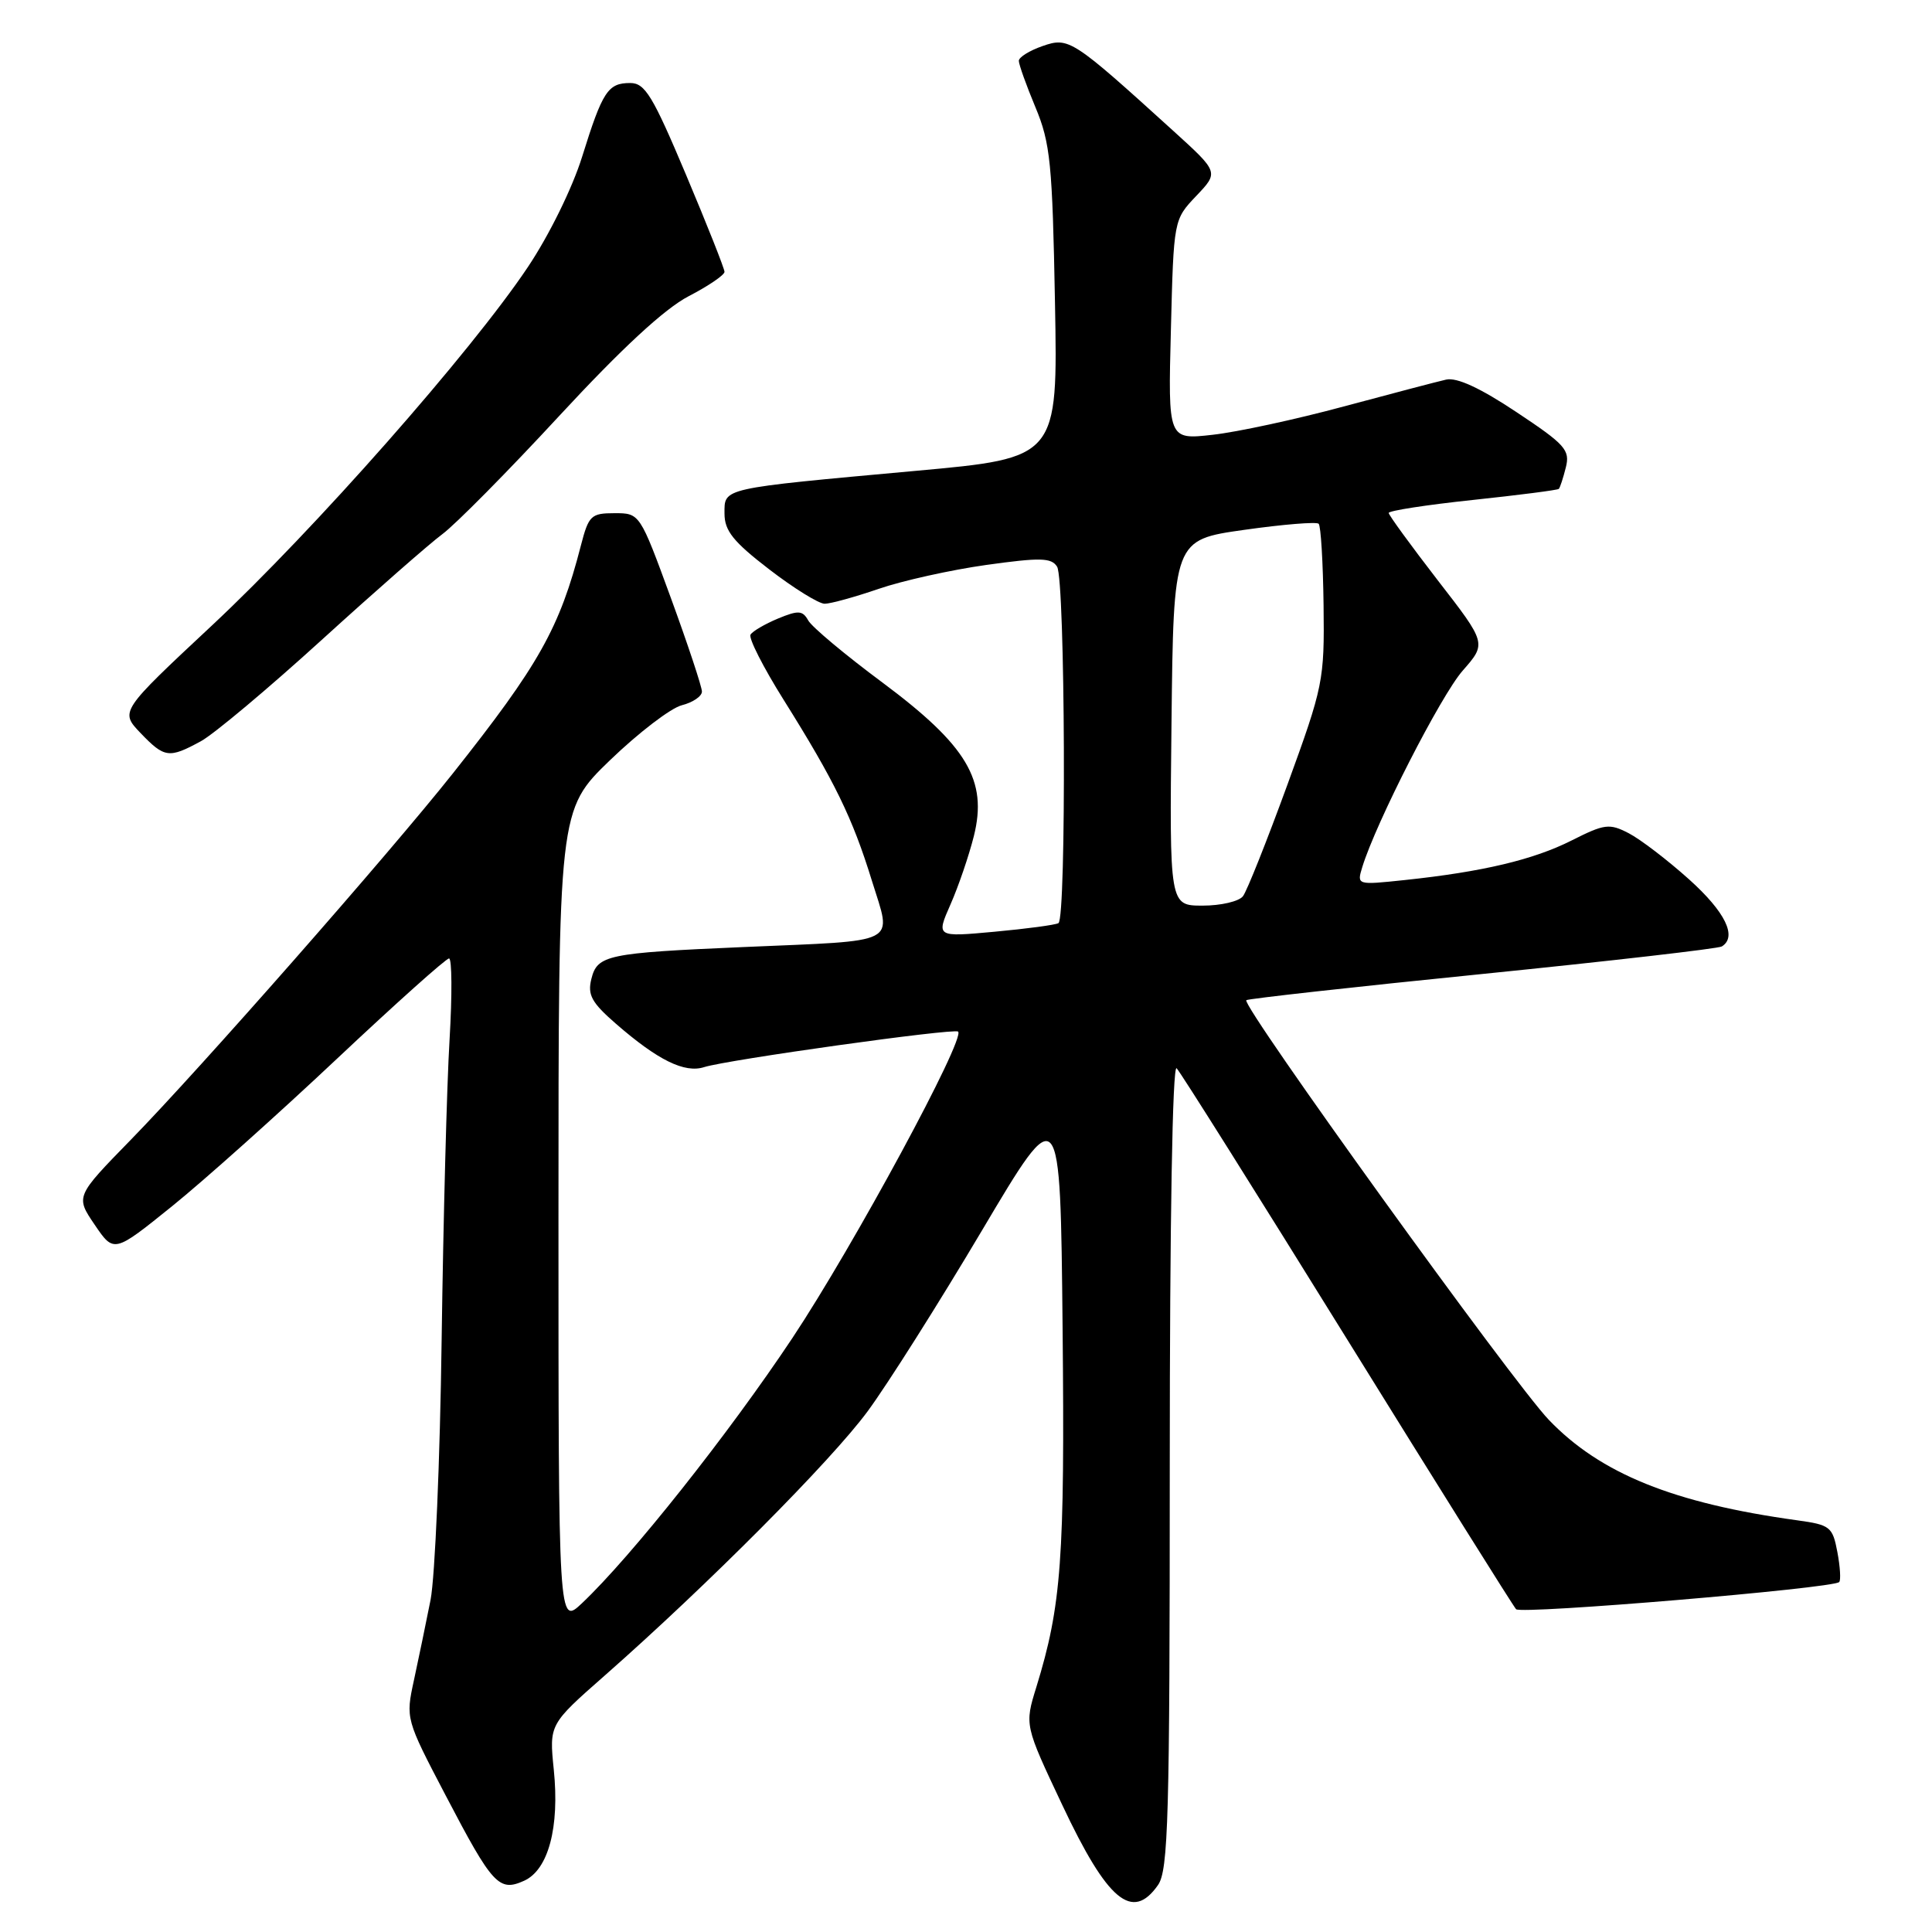 <?xml version="1.0" encoding="UTF-8" standalone="no"?>
<!DOCTYPE svg PUBLIC "-//W3C//DTD SVG 1.1//EN" "http://www.w3.org/Graphics/SVG/1.1/DTD/svg11.dtd" >
<svg xmlns="http://www.w3.org/2000/svg" xmlns:xlink="http://www.w3.org/1999/xlink" version="1.1" viewBox="0 0 256 256">
 <g >
 <path fill="currentColor"
d=" M 153.44 249.78 C 154.81 247.83 155.00 240.86 155.00 194.08 C 155.00 161.77 155.36 140.98 155.91 141.55 C 156.42 142.07 166.59 158.25 178.52 177.50 C 190.45 196.75 200.52 212.83 200.89 213.23 C 201.55 213.94 242.86 210.47 243.70 209.63 C 243.94 209.40 243.83 207.60 243.46 205.65 C 242.83 202.31 242.51 202.05 238.15 201.45 C 221.77 199.19 212.06 195.27 205.23 188.14 C 200.48 183.19 164.45 133.21 165.14 132.53 C 165.34 132.34 179.40 130.77 196.40 129.06 C 213.39 127.34 227.67 125.70 228.15 125.41 C 230.22 124.13 228.62 120.84 223.81 116.52 C 220.96 113.96 217.36 111.21 215.82 110.41 C 213.25 109.08 212.62 109.16 208.26 111.36 C 203.19 113.92 196.45 115.52 186.14 116.61 C 179.78 117.28 179.78 117.28 180.51 114.89 C 182.32 108.99 190.93 92.15 193.81 88.87 C 196.99 85.25 196.99 85.25 190.50 76.88 C 186.94 72.27 184.02 68.26 184.01 67.97 C 184.01 67.67 189.01 66.90 195.13 66.25 C 201.26 65.60 206.39 64.94 206.55 64.78 C 206.71 64.62 207.13 63.34 207.48 61.94 C 208.06 59.63 207.42 58.91 200.93 54.60 C 196.14 51.41 193.04 49.98 191.62 50.30 C 190.46 50.56 184.35 52.17 178.05 53.86 C 171.76 55.56 163.95 57.25 160.69 57.61 C 154.77 58.28 154.77 58.28 155.15 43.69 C 155.52 29.11 155.52 29.11 158.51 25.96 C 161.50 22.82 161.50 22.82 155.50 17.37 C 142.07 5.18 141.63 4.89 138.15 6.10 C 136.42 6.70 135.00 7.58 135.00 8.06 C 135.00 8.54 135.99 11.31 137.20 14.21 C 139.18 18.95 139.45 21.65 139.79 40.09 C 140.17 60.68 140.17 60.68 121.34 62.39 C 95.37 64.76 96.00 64.62 96.00 68.05 C 96.00 70.33 97.16 71.78 101.92 75.44 C 105.18 77.95 108.49 80.00 109.27 80.00 C 110.05 80.00 113.27 79.11 116.42 78.03 C 119.58 76.94 125.99 75.52 130.67 74.86 C 137.85 73.86 139.32 73.89 140.07 75.09 C 141.15 76.79 141.32 121.70 140.25 122.32 C 139.84 122.56 136.02 123.07 131.77 123.46 C 124.04 124.17 124.04 124.17 125.95 119.83 C 127.00 117.45 128.39 113.38 129.04 110.79 C 130.89 103.40 128.15 98.80 116.93 90.44 C 112.00 86.78 107.58 83.08 107.10 82.22 C 106.35 80.88 105.80 80.84 103.09 81.96 C 101.37 82.68 99.73 83.63 99.45 84.09 C 99.16 84.54 101.14 88.43 103.83 92.72 C 110.59 103.51 112.95 108.34 115.53 116.70 C 118.18 125.28 119.54 124.58 98.50 125.49 C 80.43 126.27 79.15 126.54 78.36 129.71 C 77.83 131.82 78.39 132.85 81.61 135.65 C 87.16 140.48 90.71 142.23 93.30 141.40 C 96.34 140.43 126.39 136.22 126.95 136.69 C 127.99 137.56 113.10 165.10 105.00 177.29 C 96.56 189.98 83.64 206.27 77.11 212.44 C 74.00 215.37 74.00 215.37 74.00 161.35 C 74.00 107.33 74.00 107.33 80.84 100.72 C 84.61 97.09 88.88 93.82 90.34 93.45 C 91.80 93.08 93.00 92.27 93.01 91.64 C 93.01 91.01 91.16 85.44 88.90 79.25 C 84.78 68.00 84.78 68.00 81.43 68.00 C 78.32 68.00 78.00 68.31 76.98 72.25 C 74.15 83.24 71.44 88.06 59.99 102.50 C 51.53 113.16 26.50 141.64 17.34 151.02 C 10.00 158.54 10.00 158.54 12.55 162.29 C 15.10 166.04 15.10 166.04 22.80 159.83 C 27.04 156.41 36.86 147.62 44.64 140.30 C 52.41 132.99 59.10 127.00 59.50 127.00 C 59.89 127.00 59.92 131.84 59.57 137.75 C 59.21 143.66 58.74 161.55 58.52 177.50 C 58.31 193.45 57.64 208.97 57.05 212.00 C 56.45 215.03 55.46 219.81 54.85 222.63 C 53.74 227.73 53.76 227.79 59.05 237.90 C 65.27 249.80 66.12 250.72 69.47 249.20 C 72.66 247.74 74.16 242.13 73.38 234.50 C 72.77 228.49 72.77 228.49 80.14 222.01 C 93.76 210.02 110.15 193.55 114.97 187.00 C 117.60 183.43 124.43 172.63 130.13 163.02 C 140.50 145.54 140.50 145.54 140.80 176.02 C 141.10 206.62 140.65 212.72 137.32 223.55 C 135.76 228.59 135.76 228.59 140.76 239.18 C 146.75 251.89 150.04 254.64 153.44 249.78 Z  M 26.63 98.21 C 28.35 97.27 35.55 91.23 42.63 84.79 C 49.71 78.35 56.90 72.05 58.61 70.78 C 60.32 69.52 67.30 62.47 74.11 55.10 C 82.39 46.15 88.07 40.90 91.25 39.25 C 93.86 37.90 96.00 36.44 96.00 36.02 C 96.00 35.60 93.70 29.80 90.89 23.13 C 86.49 12.69 85.47 11.00 83.51 11.00 C 80.55 11.00 79.84 12.09 77.14 20.75 C 75.85 24.90 72.77 31.16 69.95 35.38 C 62.42 46.64 41.66 70.19 28.07 82.89 C 15.89 94.27 15.89 94.27 18.63 97.14 C 21.80 100.44 22.39 100.52 26.63 98.21 Z  M 155.23 95.77 C 155.50 71.53 155.50 71.53 164.86 70.21 C 170.01 69.48 174.45 69.12 174.73 69.40 C 175.02 69.68 175.31 74.55 175.38 80.21 C 175.50 90.18 175.35 90.91 170.58 104.00 C 167.87 111.42 165.23 118.06 164.70 118.75 C 164.18 119.44 161.78 120.00 159.36 120.00 C 154.96 120.00 154.96 120.00 155.23 95.77 Z "/>
</g>
</svg>